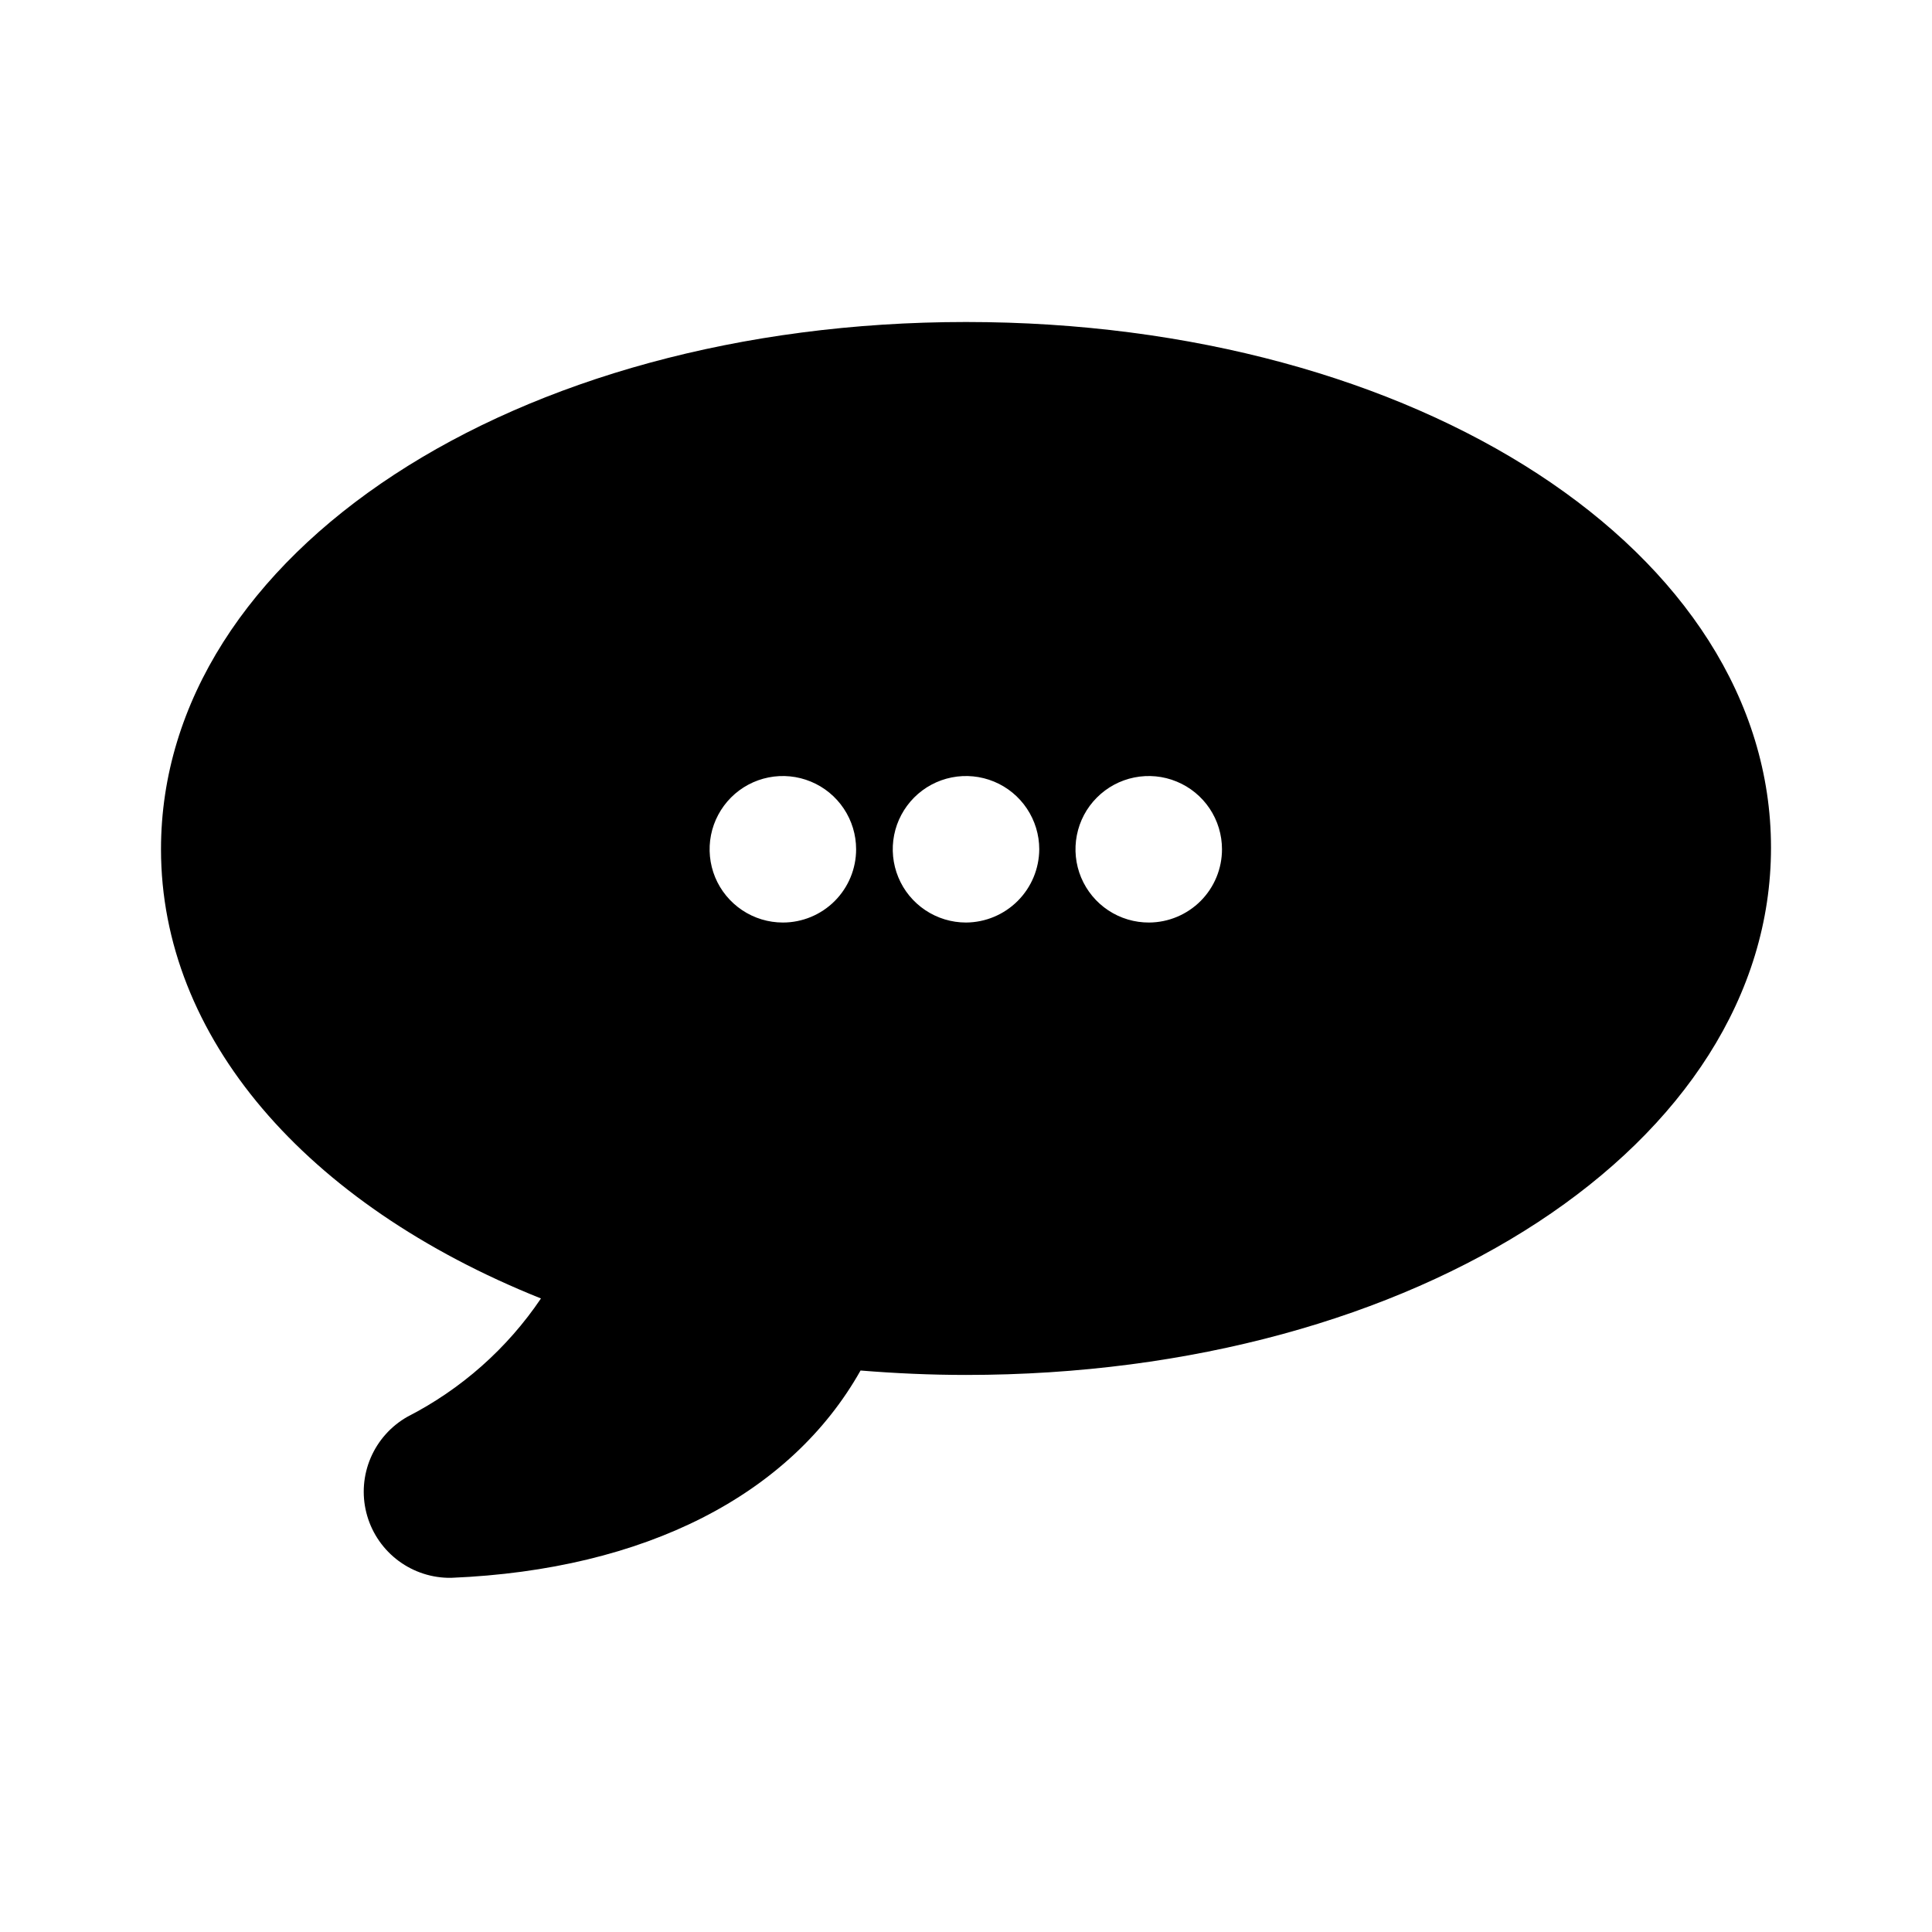 <svg width="48" height="48" viewBox="0 0 48 48" fill="none" xmlns="http://www.w3.org/2000/svg">
<path d="M24 8C12.78 8 4 13.75 4 21.1C4 25.75 7.57 29.91 13.44 32.26C12.6 33.505 11.457 34.516 10.12 35.2C9.714 35.431 9.394 35.789 9.21 36.218C9.026 36.648 8.987 37.126 9.101 37.58C9.214 38.033 9.473 38.437 9.838 38.73C10.202 39.022 10.653 39.188 11.12 39.2H11.22C16.03 39 19.64 37.14 21.38 34.05C22.24 34.12 23.12 34.16 24 34.16C35.22 34.16 44 28.41 44 21.06C44 13.71 35.22 8 24 8ZM19.45 22.92C19.09 22.92 18.738 22.813 18.439 22.613C18.14 22.413 17.906 22.129 17.768 21.797C17.631 21.464 17.595 21.098 17.665 20.745C17.735 20.392 17.909 20.068 18.163 19.813C18.418 19.558 18.742 19.385 19.095 19.315C19.448 19.245 19.814 19.281 20.146 19.419C20.479 19.556 20.763 19.79 20.963 20.089C21.163 20.388 21.27 20.74 21.27 21.1C21.27 21.583 21.078 22.046 20.737 22.387C20.396 22.728 19.933 22.92 19.45 22.92ZM24 22.92C23.64 22.92 23.288 22.813 22.989 22.613C22.69 22.413 22.456 22.129 22.319 21.797C22.181 21.464 22.145 21.098 22.215 20.745C22.285 20.392 22.459 20.068 22.713 19.813C22.968 19.558 23.292 19.385 23.645 19.315C23.998 19.245 24.364 19.281 24.697 19.419C25.029 19.556 25.313 19.79 25.513 20.089C25.713 20.388 25.82 20.74 25.82 21.1C25.817 21.582 25.625 22.043 25.284 22.384C24.943 22.725 24.482 22.917 24 22.92ZM28.55 22.92C28.19 22.922 27.837 22.817 27.536 22.618C27.235 22.419 27.001 22.136 26.861 21.803C26.722 21.471 26.685 21.105 26.754 20.751C26.823 20.397 26.995 20.072 27.25 19.817C27.504 19.561 27.828 19.387 28.181 19.316C28.535 19.245 28.901 19.28 29.234 19.418C29.567 19.555 29.852 19.788 30.053 20.088C30.253 20.387 30.36 20.74 30.36 21.1C30.36 21.581 30.17 22.042 29.831 22.383C29.491 22.724 29.031 22.917 28.55 22.92Z" fill="currentColor"/>
</svg>
